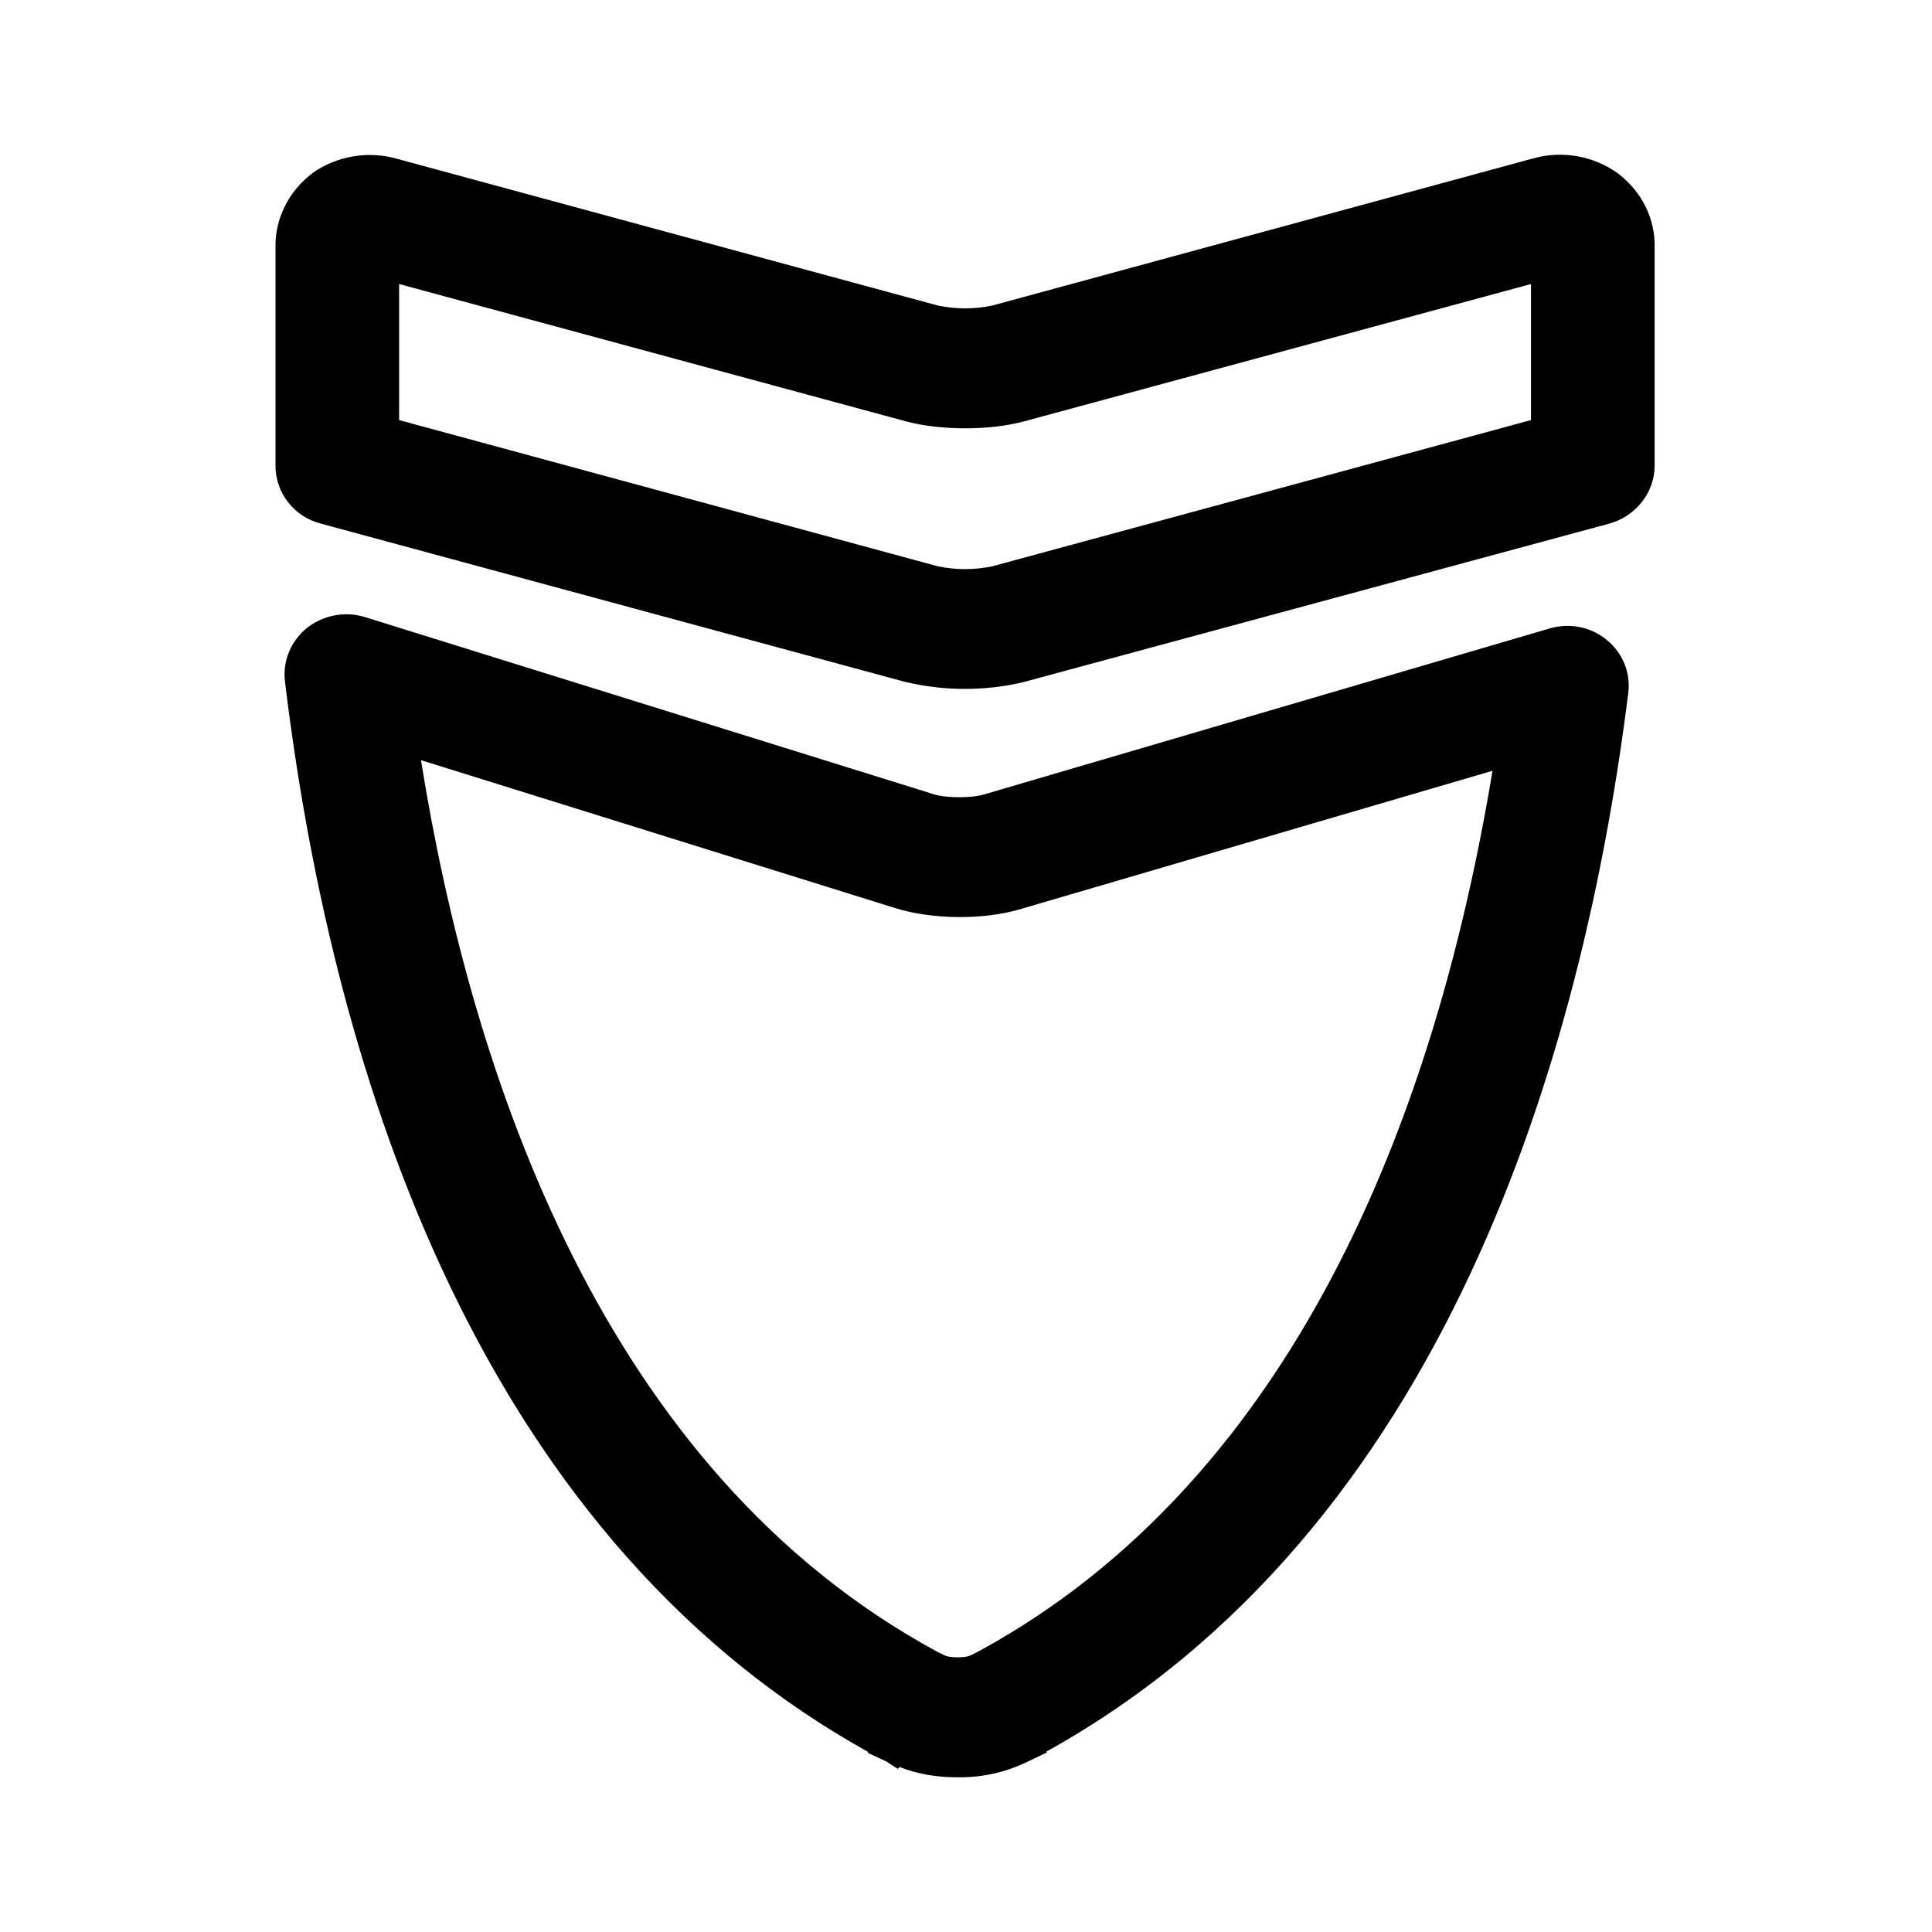 <?xml version="1.0" encoding="UTF-8"?>
<svg width="512px" height="512px" viewBox="0 0 512 512" version="1.1" xmlns="http://www.w3.org/2000/svg" xmlns:xlink="http://www.w3.org/1999/xlink">
    <!-- Generator: Sketch 59.1 (86144) - https://sketch.com -->
    <title>changes</title>
    <desc>Created with Sketch.</desc>
    <g id="Page-3" stroke="none" stroke-width="1" fill="none" fill-rule="evenodd">
        <path d="M81.395,166.365 C85.79,162.972 91.484,161.906 96.778,163.554 L96.778,163.554 L247.407,210.465 C250.603,211.531 257.395,211.531 260.692,210.562 L260.692,210.562 L410.621,166.559 C415.915,165.008 421.609,166.074 425.904,169.66 C430.099,173.149 432.197,178.383 431.497,183.714 C419.511,279.474 382.853,405.669 277.273,464.211 L277.273,464.211 L277.473,464.404 L271.779,467.118 C266.285,469.735 260.092,471.092 253.899,470.995 L253.899,470.995 L253.3,470.995 C248.206,470.995 243.112,470.123 238.417,468.281 L238.417,468.281 L237.917,468.766 L234.921,466.827 L229.927,464.501 L230.126,464.307 C123.548,405.087 87.189,277.439 75.502,180.419 C74.903,175.088 77.1,169.854 81.395,166.365 Z M111.561,201.451 C124.846,284.224 159.507,389.773 248.605,437.847 L248.605,437.847 L250.004,438.526 L250.403,438.72 C251.802,439.398 255.797,439.301 256.896,438.817 L256.896,438.817 L257.295,438.623 C257.395,438.623 257.595,438.526 257.795,438.429 L257.795,438.429 L259.992,437.266 C299.947,415.361 332.41,379.887 356.383,331.813 C374.362,295.854 387.447,252.917 395.538,204.262 L395.538,204.262 L270.181,240.996 C260.592,243.807 247.107,243.71 237.418,240.705 L237.418,240.705 Z M406.129,42.026 C413.82,39.797 422.211,41.25 428.703,45.903 L428.703,45.903 L429.055,46.174 C435.228,51.015 438.688,58.065 438.492,65.675 L438.492,65.675 L438.492,123.442 C438.492,130.517 433.498,136.817 426.506,138.755 L426.506,138.755 L271.382,180.723 C266.288,181.983 260.894,182.565 255.7,182.565 C250.506,182.565 245.212,181.983 240.018,180.723 L240.018,180.723 L239.918,180.723 L84.994,138.755 C77.902,136.914 73.008,130.614 73.008,123.442 L73.008,123.442 L73.008,65.675 C72.808,58.018 76.504,50.652 82.797,45.903 L82.797,45.903 L82.896,45.806 C89.389,41.25 97.78,39.893 105.371,42.123 L105.371,42.123 L248.608,80.989 C253.403,81.958 258.197,81.958 262.892,80.989 L262.892,80.989 Z M405.729,75.271 L271.582,111.617 C262.492,114.137 249.107,114.137 239.918,111.617 L239.918,111.617 L105.77,75.271 L105.77,111.326 L248.608,150.095 C253.403,151.065 258.197,151.065 262.892,150.095 L262.892,150.095 L405.729,111.326 L405.729,75.271 Z" id="Combined-Shape" fill="#000000" fill-rule="nonzero"></path>
    </g>
</svg>